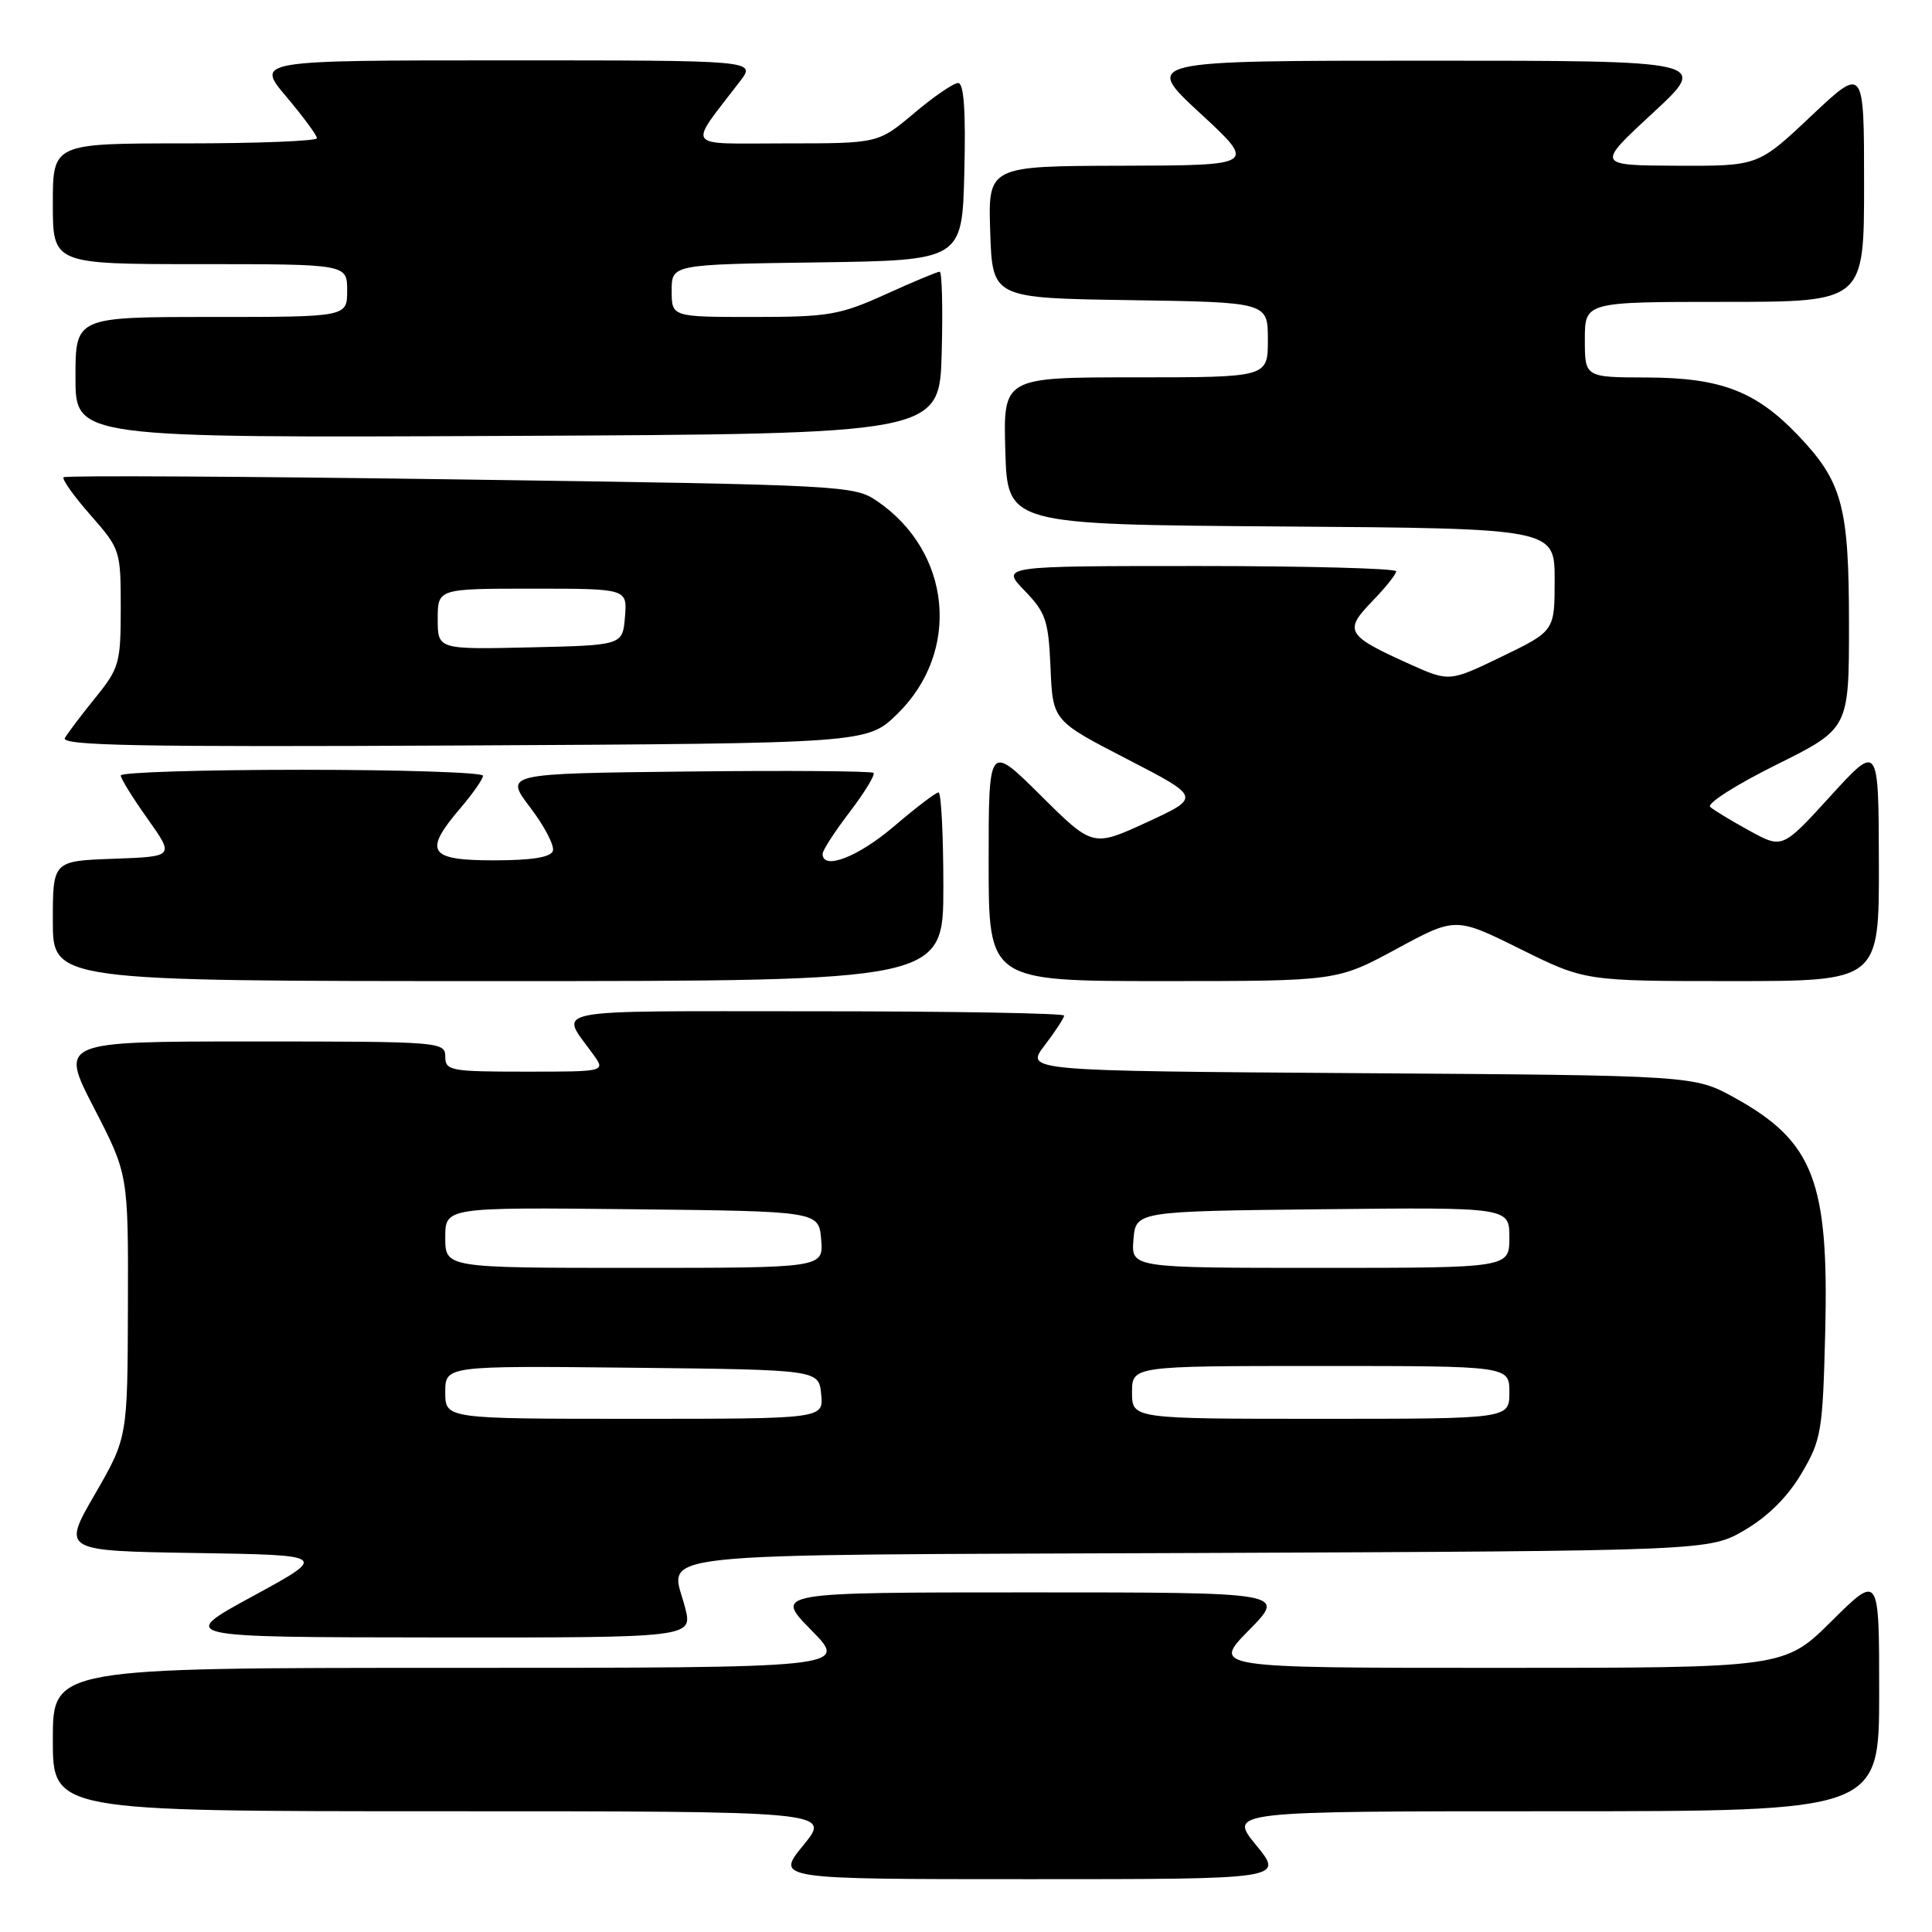 <?xml version="1.0" encoding="UTF-8" standalone="no"?>
<!DOCTYPE svg PUBLIC "-//W3C//DTD SVG 1.1//EN" "http://www.w3.org/Graphics/SVG/1.1/DTD/svg11.dtd" >
<svg xmlns="http://www.w3.org/2000/svg" xmlns:xlink="http://www.w3.org/1999/xlink" version="1.1" viewBox="0 0 256 256">
 <g >
 <path fill="currentColor"
d=" M 166.45 244.50 C 162.76 240.00 162.76 240.00 205.88 240.00 C 249.00 240.00 249.00 240.00 249.00 224.28 C 249.00 208.56 249.00 208.56 242.72 214.78 C 236.45 221.00 236.45 221.00 198.51 221.00 C 160.58 221.00 160.58 221.00 165.50 216.00 C 170.42 211.00 170.42 211.00 136.50 211.00 C 102.58 211.00 102.58 211.00 107.50 216.00 C 112.42 221.00 112.42 221.00 59.71 221.00 C 7.00 221.00 7.00 221.00 7.00 230.50 C 7.00 240.00 7.00 240.00 58.57 240.00 C 110.13 240.00 110.13 240.00 106.45 244.50 C 102.76 249.00 102.76 249.00 136.45 249.00 C 170.13 249.00 170.13 249.00 166.45 244.50 Z  M 90.78 213.02 C 88.87 205.49 83.32 206.08 158.71 205.78 C 226.50 205.50 226.50 205.50 231.22 202.72 C 234.29 200.92 236.92 198.29 238.72 195.22 C 241.34 190.78 241.52 189.68 241.85 176.56 C 242.35 156.54 240.32 151.26 229.87 145.47 C 224.50 142.50 224.50 142.50 180.17 142.20 C 135.84 141.90 135.84 141.90 138.42 138.52 C 139.84 136.66 141.00 134.88 141.00 134.57 C 141.00 134.26 126.13 134.00 107.96 134.00 C 71.54 134.00 74.14 133.49 78.63 139.75 C 80.24 142.00 80.24 142.00 69.62 142.00 C 59.67 142.00 59.00 141.87 59.00 140.00 C 59.00 138.05 58.33 138.00 33.45 138.00 C 7.91 138.00 7.91 138.00 12.45 146.80 C 17.00 155.61 17.00 155.61 16.95 173.05 C 16.90 190.50 16.90 190.50 12.57 198.00 C 8.23 205.50 8.23 205.50 25.87 205.78 C 43.50 206.06 43.50 206.06 33.50 211.50 C 23.50 216.94 23.50 216.94 57.64 216.97 C 91.79 217.00 91.79 217.00 90.78 213.02 Z  M 125.00 117.50 C 125.00 110.62 124.71 105.00 124.36 105.00 C 124.00 105.00 121.35 107.03 118.45 109.50 C 113.70 113.56 109.00 115.37 109.00 113.14 C 109.00 112.67 110.62 110.17 112.60 107.58 C 114.58 104.98 115.99 102.66 115.75 102.41 C 115.50 102.17 104.39 102.08 91.07 102.23 C 66.84 102.50 66.84 102.50 70.26 107.00 C 72.14 109.47 73.49 112.06 73.26 112.75 C 72.97 113.60 70.46 114.00 65.42 114.00 C 56.77 114.00 56.06 112.87 61.04 107.04 C 62.67 105.13 64.00 103.22 64.00 102.79 C 64.00 102.35 53.20 102.00 40.00 102.00 C 26.80 102.00 16.00 102.34 16.00 102.75 C 16.00 103.17 17.60 105.75 19.56 108.50 C 23.11 113.50 23.11 113.50 15.06 113.79 C 7.00 114.08 7.00 114.08 7.00 122.04 C 7.00 130.00 7.00 130.00 66.00 130.00 C 125.00 130.00 125.00 130.00 125.00 117.50 Z  M 185.02 125.75 C 192.87 121.50 192.87 121.50 201.45 125.75 C 210.03 130.00 210.03 130.00 229.51 130.00 C 249.00 130.00 249.00 130.00 248.96 114.25 C 248.92 98.50 248.92 98.50 242.55 105.48 C 236.18 112.47 236.18 112.47 231.84 110.09 C 229.45 108.78 227.10 107.36 226.61 106.92 C 226.12 106.48 230.06 103.97 235.36 101.34 C 245.00 96.55 245.00 96.55 245.00 82.74 C 245.00 67.05 244.13 63.83 238.20 57.63 C 232.65 51.83 227.98 50.05 218.25 50.02 C 210.00 50.00 210.00 50.00 210.00 45.00 C 210.00 40.00 210.00 40.00 228.50 40.00 C 247.00 40.00 247.00 40.00 247.00 24.38 C 247.00 8.76 247.00 8.76 239.98 15.38 C 232.96 22.00 232.96 22.00 222.23 21.96 C 211.50 21.91 211.50 21.91 219.00 14.98 C 226.50 8.04 226.50 8.04 189.00 8.04 C 151.50 8.04 151.50 8.04 159.00 14.98 C 166.50 21.91 166.50 21.91 148.71 21.96 C 130.92 22.00 130.92 22.00 131.21 30.75 C 131.50 39.50 131.50 39.50 149.75 39.77 C 168.00 40.05 168.00 40.05 168.00 45.02 C 168.00 50.00 168.00 50.00 150.46 50.00 C 132.93 50.00 132.93 50.00 133.21 59.75 C 133.50 69.50 133.50 69.50 169.75 69.76 C 206.00 70.02 206.00 70.02 206.00 76.82 C 206.00 83.61 206.00 83.61 199.02 86.99 C 192.05 90.36 192.05 90.36 186.77 87.99 C 178.40 84.22 178.03 83.60 181.79 79.71 C 183.56 77.89 185.00 76.09 185.00 75.70 C 185.00 75.32 173.21 75.00 158.80 75.00 C 132.61 75.00 132.61 75.00 135.75 78.25 C 138.58 81.17 138.93 82.20 139.20 88.50 C 139.50 95.50 139.50 95.50 149.32 100.57 C 159.14 105.64 159.14 105.64 151.97 108.95 C 144.80 112.25 144.80 112.25 137.90 105.40 C 131.00 98.55 131.00 98.55 131.00 114.28 C 131.00 130.00 131.00 130.00 154.08 130.00 C 177.16 130.00 177.16 130.00 185.02 125.75 Z  M 118.90 94.60 C 127.36 86.34 126.09 73.12 116.21 66.39 C 113.19 64.32 111.78 64.25 60.99 63.53 C 32.33 63.12 8.68 62.99 8.43 63.24 C 8.18 63.49 9.78 65.74 11.99 68.25 C 15.93 72.73 16.00 72.94 16.00 80.55 C 16.00 87.83 15.80 88.54 12.68 92.40 C 10.85 94.65 9.02 97.07 8.60 97.78 C 8.00 98.80 18.20 99.00 61.38 98.78 C 114.90 98.50 114.90 98.50 118.90 94.60 Z  M 124.78 46.75 C 124.94 40.84 124.82 36.00 124.51 36.00 C 124.21 36.00 120.98 37.35 117.34 39.00 C 111.29 41.74 109.79 42.00 99.86 42.00 C 89.00 42.00 89.00 42.00 89.00 38.52 C 89.00 35.04 89.00 35.04 108.25 34.77 C 127.50 34.50 127.50 34.50 127.78 22.75 C 127.98 14.69 127.72 11.00 126.96 11.00 C 126.35 11.00 123.72 12.80 121.12 15.00 C 116.37 19.00 116.37 19.00 104.12 19.00 C 90.44 19.00 91.09 19.89 98.07 10.75 C 100.17 8.00 100.17 8.00 67.02 8.00 C 33.88 8.00 33.88 8.00 37.94 12.81 C 40.17 15.46 42.00 17.94 42.00 18.31 C 42.00 18.69 34.12 19.00 24.50 19.00 C 7.00 19.00 7.00 19.00 7.00 27.00 C 7.00 35.00 7.00 35.00 26.50 35.00 C 46.00 35.00 46.00 35.00 46.00 38.50 C 46.00 42.00 46.00 42.00 28.00 42.00 C 10.00 42.00 10.00 42.00 10.00 50.01 C 10.00 58.02 10.00 58.02 67.25 57.76 C 124.50 57.50 124.50 57.50 124.78 46.75 Z  M 59.00 184.48 C 59.00 180.97 59.00 180.97 83.75 181.23 C 108.50 181.50 108.50 181.50 108.81 184.75 C 109.13 188.00 109.13 188.00 84.06 188.00 C 59.00 188.00 59.00 188.00 59.00 184.48 Z  M 150.00 184.50 C 150.00 181.00 150.00 181.00 175.00 181.00 C 200.00 181.00 200.00 181.00 200.00 184.50 C 200.00 188.00 200.00 188.00 175.00 188.00 C 150.00 188.00 150.00 188.00 150.00 184.50 Z  M 59.00 163.98 C 59.00 159.97 59.00 159.97 83.75 160.23 C 108.50 160.50 108.50 160.50 108.81 164.25 C 109.12 168.00 109.12 168.00 84.06 168.00 C 59.00 168.00 59.00 168.00 59.00 163.98 Z  M 150.19 164.25 C 150.50 160.50 150.50 160.50 175.25 160.23 C 200.00 159.97 200.00 159.97 200.00 163.98 C 200.00 168.00 200.00 168.00 174.94 168.00 C 149.88 168.00 149.88 168.00 150.19 164.25 Z  M 58.00 82.03 C 58.00 78.00 58.00 78.00 70.56 78.00 C 83.12 78.00 83.12 78.00 82.81 81.75 C 82.50 85.50 82.50 85.50 70.25 85.78 C 58.00 86.06 58.00 86.06 58.00 82.03 Z "/>
</g>
</svg>
